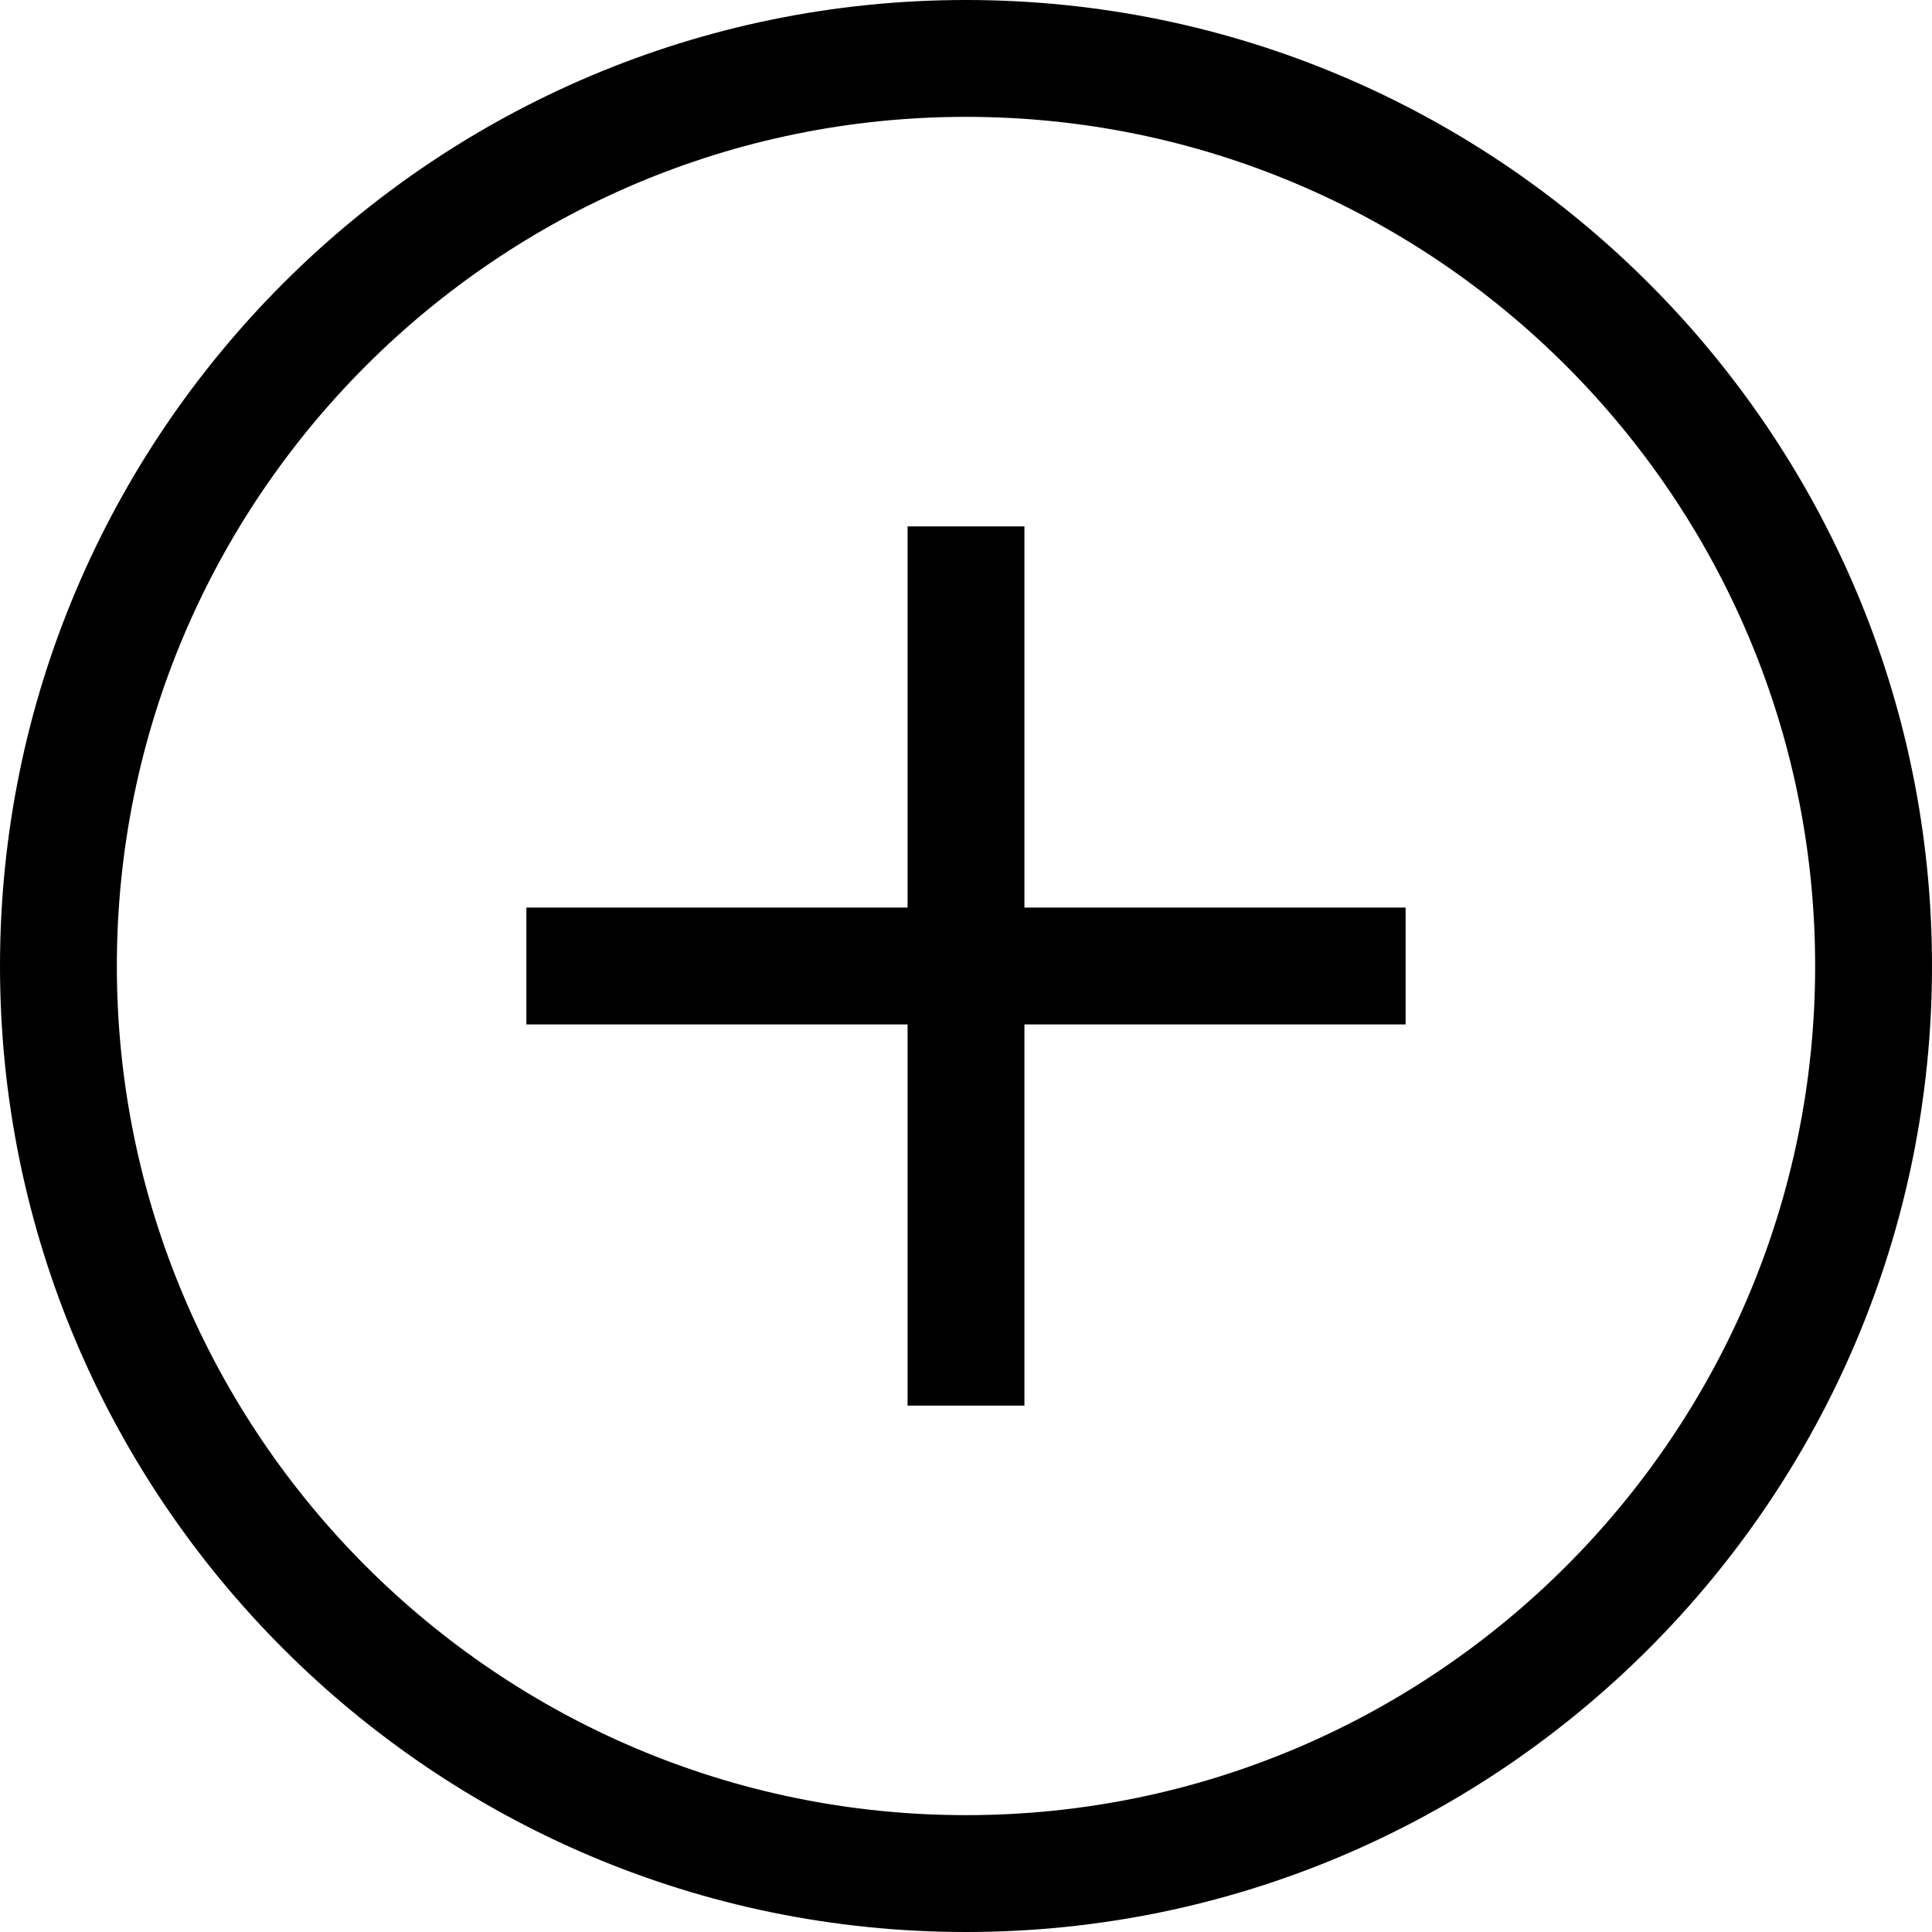 <?xml version="1.0" encoding="iso-8859-1"?>
<!-- Generator: Adobe Illustrator 16.0.4, SVG Export Plug-In . SVG Version: 6.00 Build 0)  -->
<!DOCTYPE svg PUBLIC "-//W3C//DTD SVG 1.1//EN" "http://www.w3.org/Graphics/SVG/1.1/DTD/svg11.dtd">
<svg version="1.1" id="Capa_1" xmlns="http://www.w3.org/2000/svg" xmlns:xlink="http://www.w3.org/1999/xlink" x="0px" y="0px"
	 width="66.136px" height="66.136px" viewBox="0 0 66.136 66.136" style="enable-background:new 0 0 66.136 66.136;"
	 xml:space="preserve">
<g>
	<path d="M33.068,66.136C14.834,66.136,0,51.302,0,33.068S14.834,0,33.068,0s33.068,14.834,33.068,33.068
		S51.302,66.136,33.068,66.136z M33.068,4C17.04,4,4,17.04,4,33.068s13.04,29.068,29.068,29.068s29.068-13.04,29.068-29.068
		S49.096,4,33.068,4z"/>
	<rect x="31.068" y="18.02" width="4" height="30.097"/>
	<rect x="18.019" y="31.068" width="30.097" height="4"/>
</g>
<g>
</g>
<g>
</g>
<g>
</g>
<g>
</g>
<g>
</g>
<g>
</g>
<g>
</g>
<g>
</g>
<g>
</g>
<g>
</g>
<g>
</g>
<g>
</g>
<g>
</g>
<g>
</g>
<g>
</g>
</svg>
